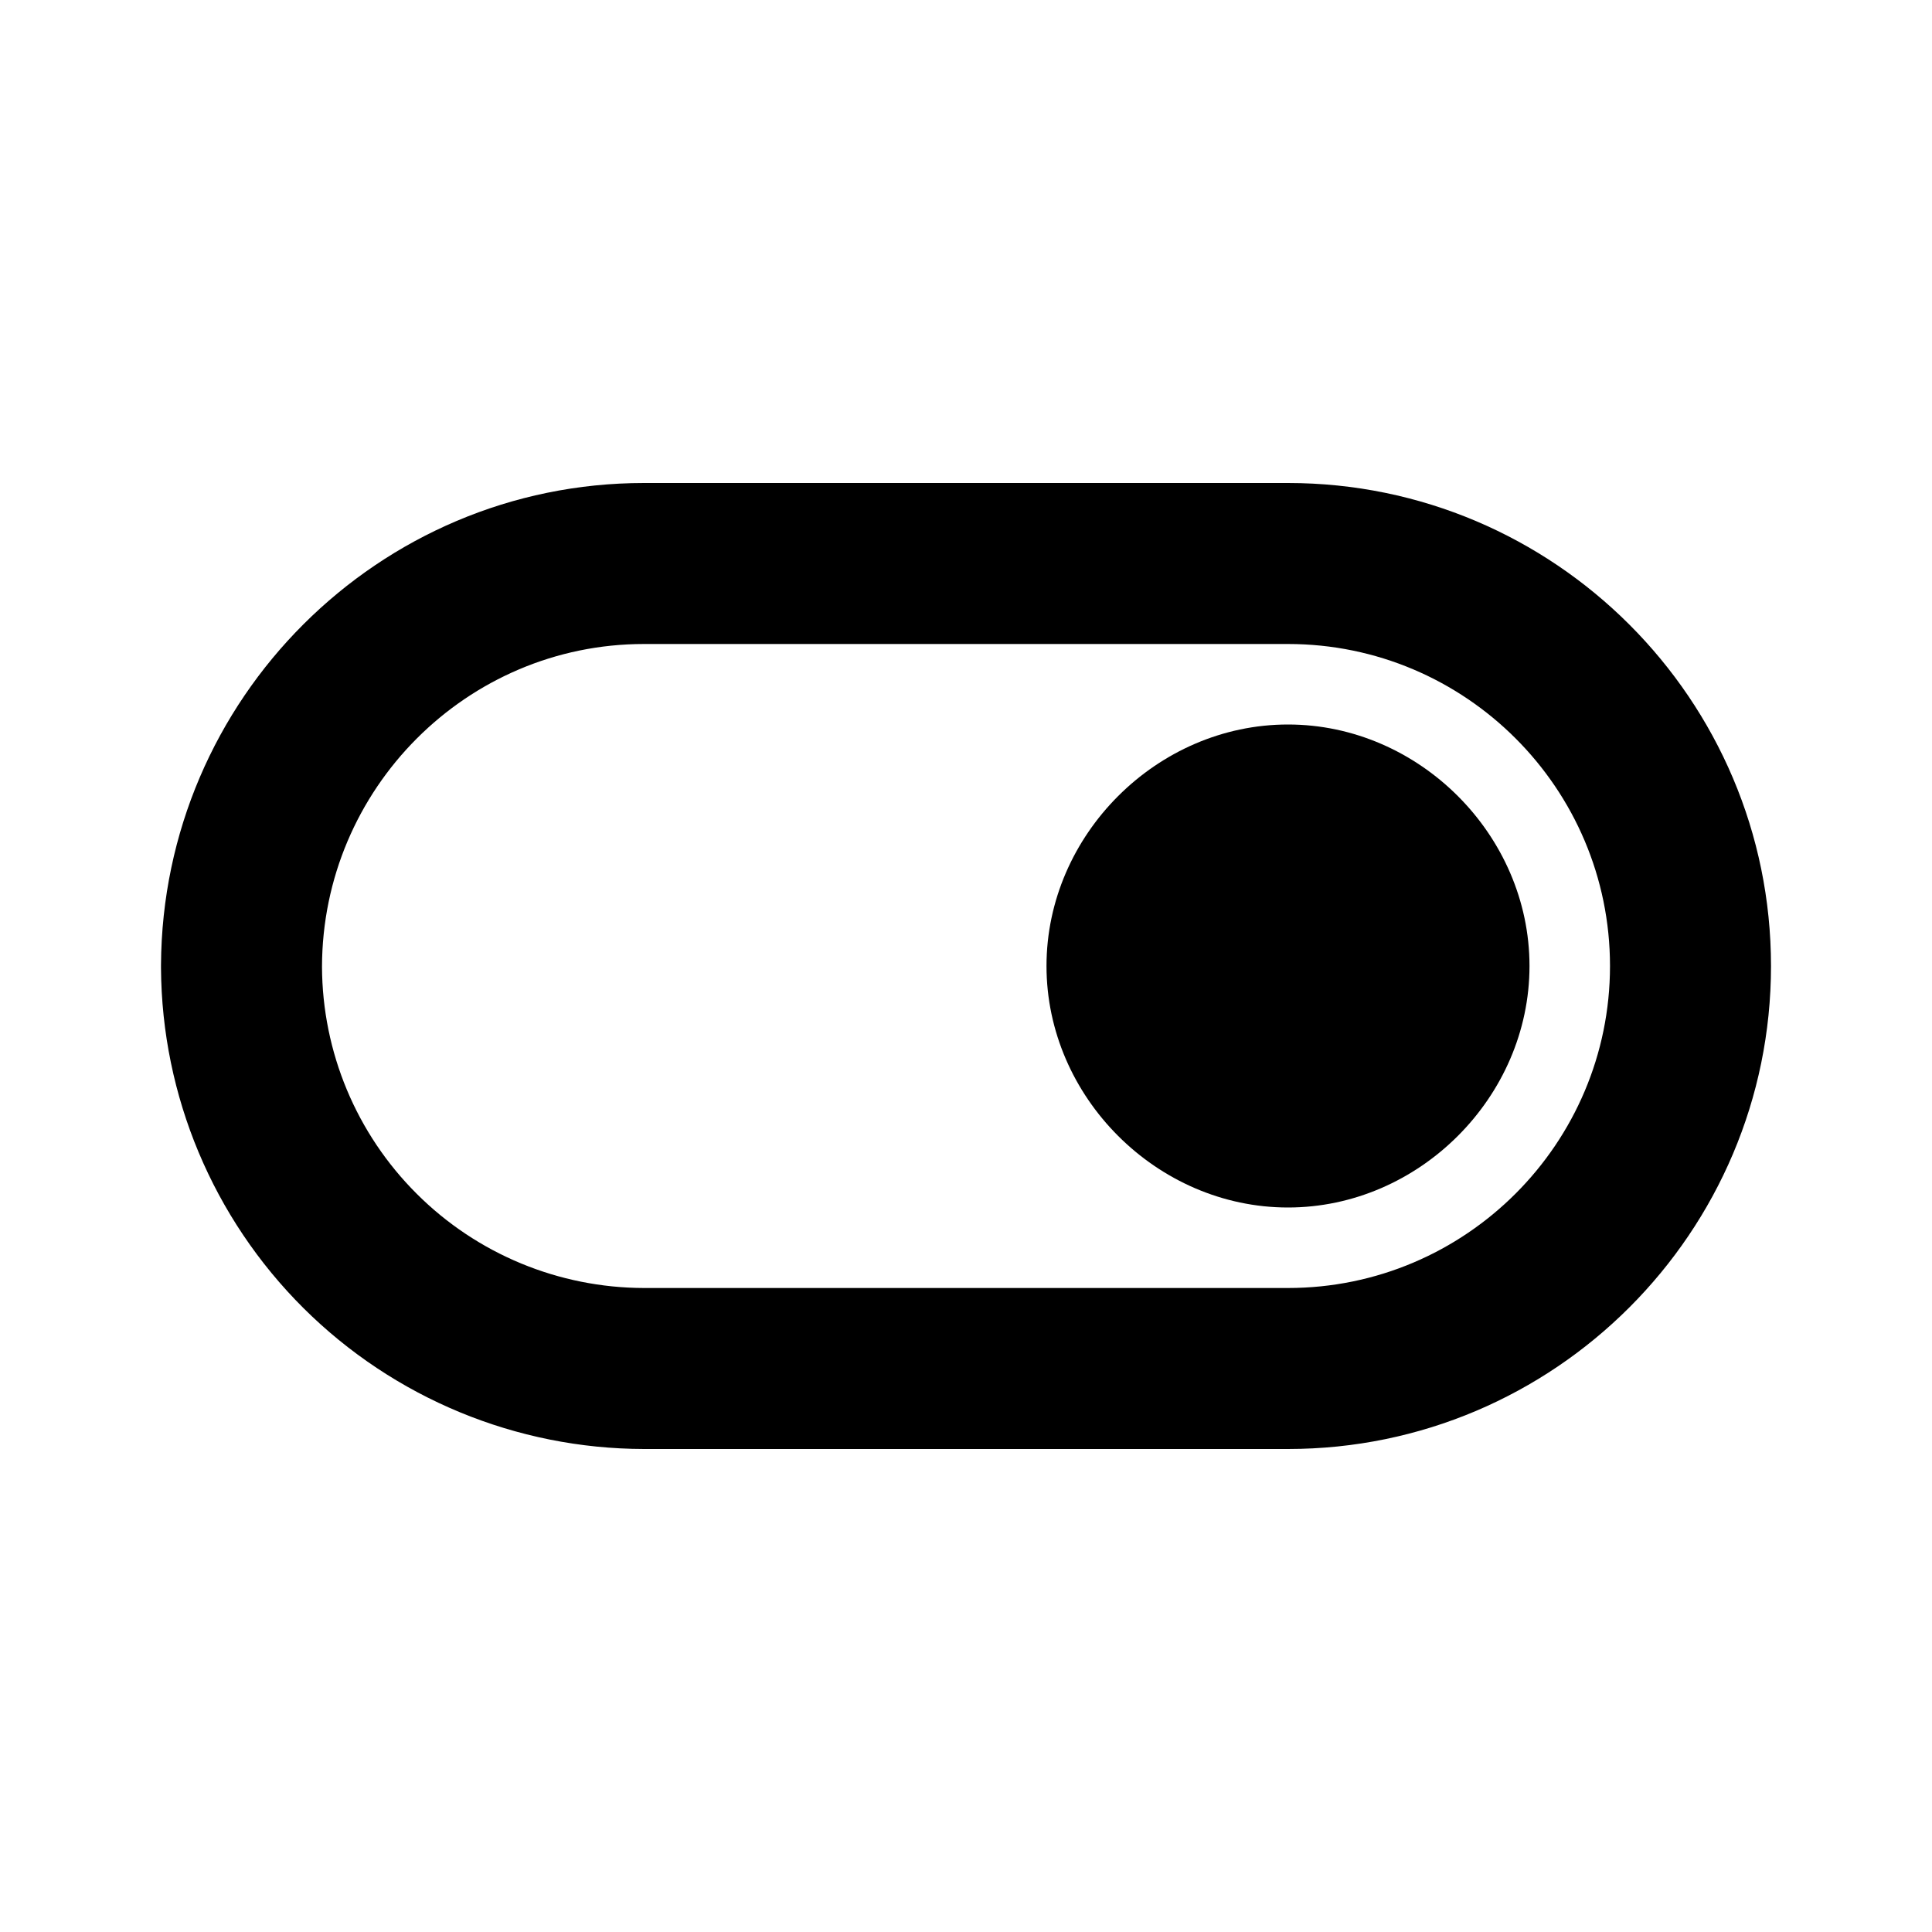 <svg width="24" height="24" viewBox="0 0 24 24" fill="none" xmlns="http://www.w3.org/2000/svg">
<path d="M16 9C14.372 9 13 10.372 13 12C13 13.628 14.372 15 16 15C17.628 15 19 13.628 19 12C19 10.372 17.628 9 16 9Z" fill="black"/>
<path d="M16 6H8C4.704 6 2.018 8.682 2 11.986V12.028C2.01 13.614 2.646 15.131 3.77 16.25C4.894 17.368 6.414 17.997 8 18H16C19.309 18 22 15.309 22 12C22 8.691 19.309 6 16 6ZM16 16H8C6.941 15.998 5.926 15.578 5.177 14.83C4.427 14.083 4.004 13.069 4 12.01C4.004 9.799 5.798 8 8 8H16C18.206 8 20 9.794 20 12C20 14.206 18.206 16 16 16Z" fill="black"/>
</svg>
